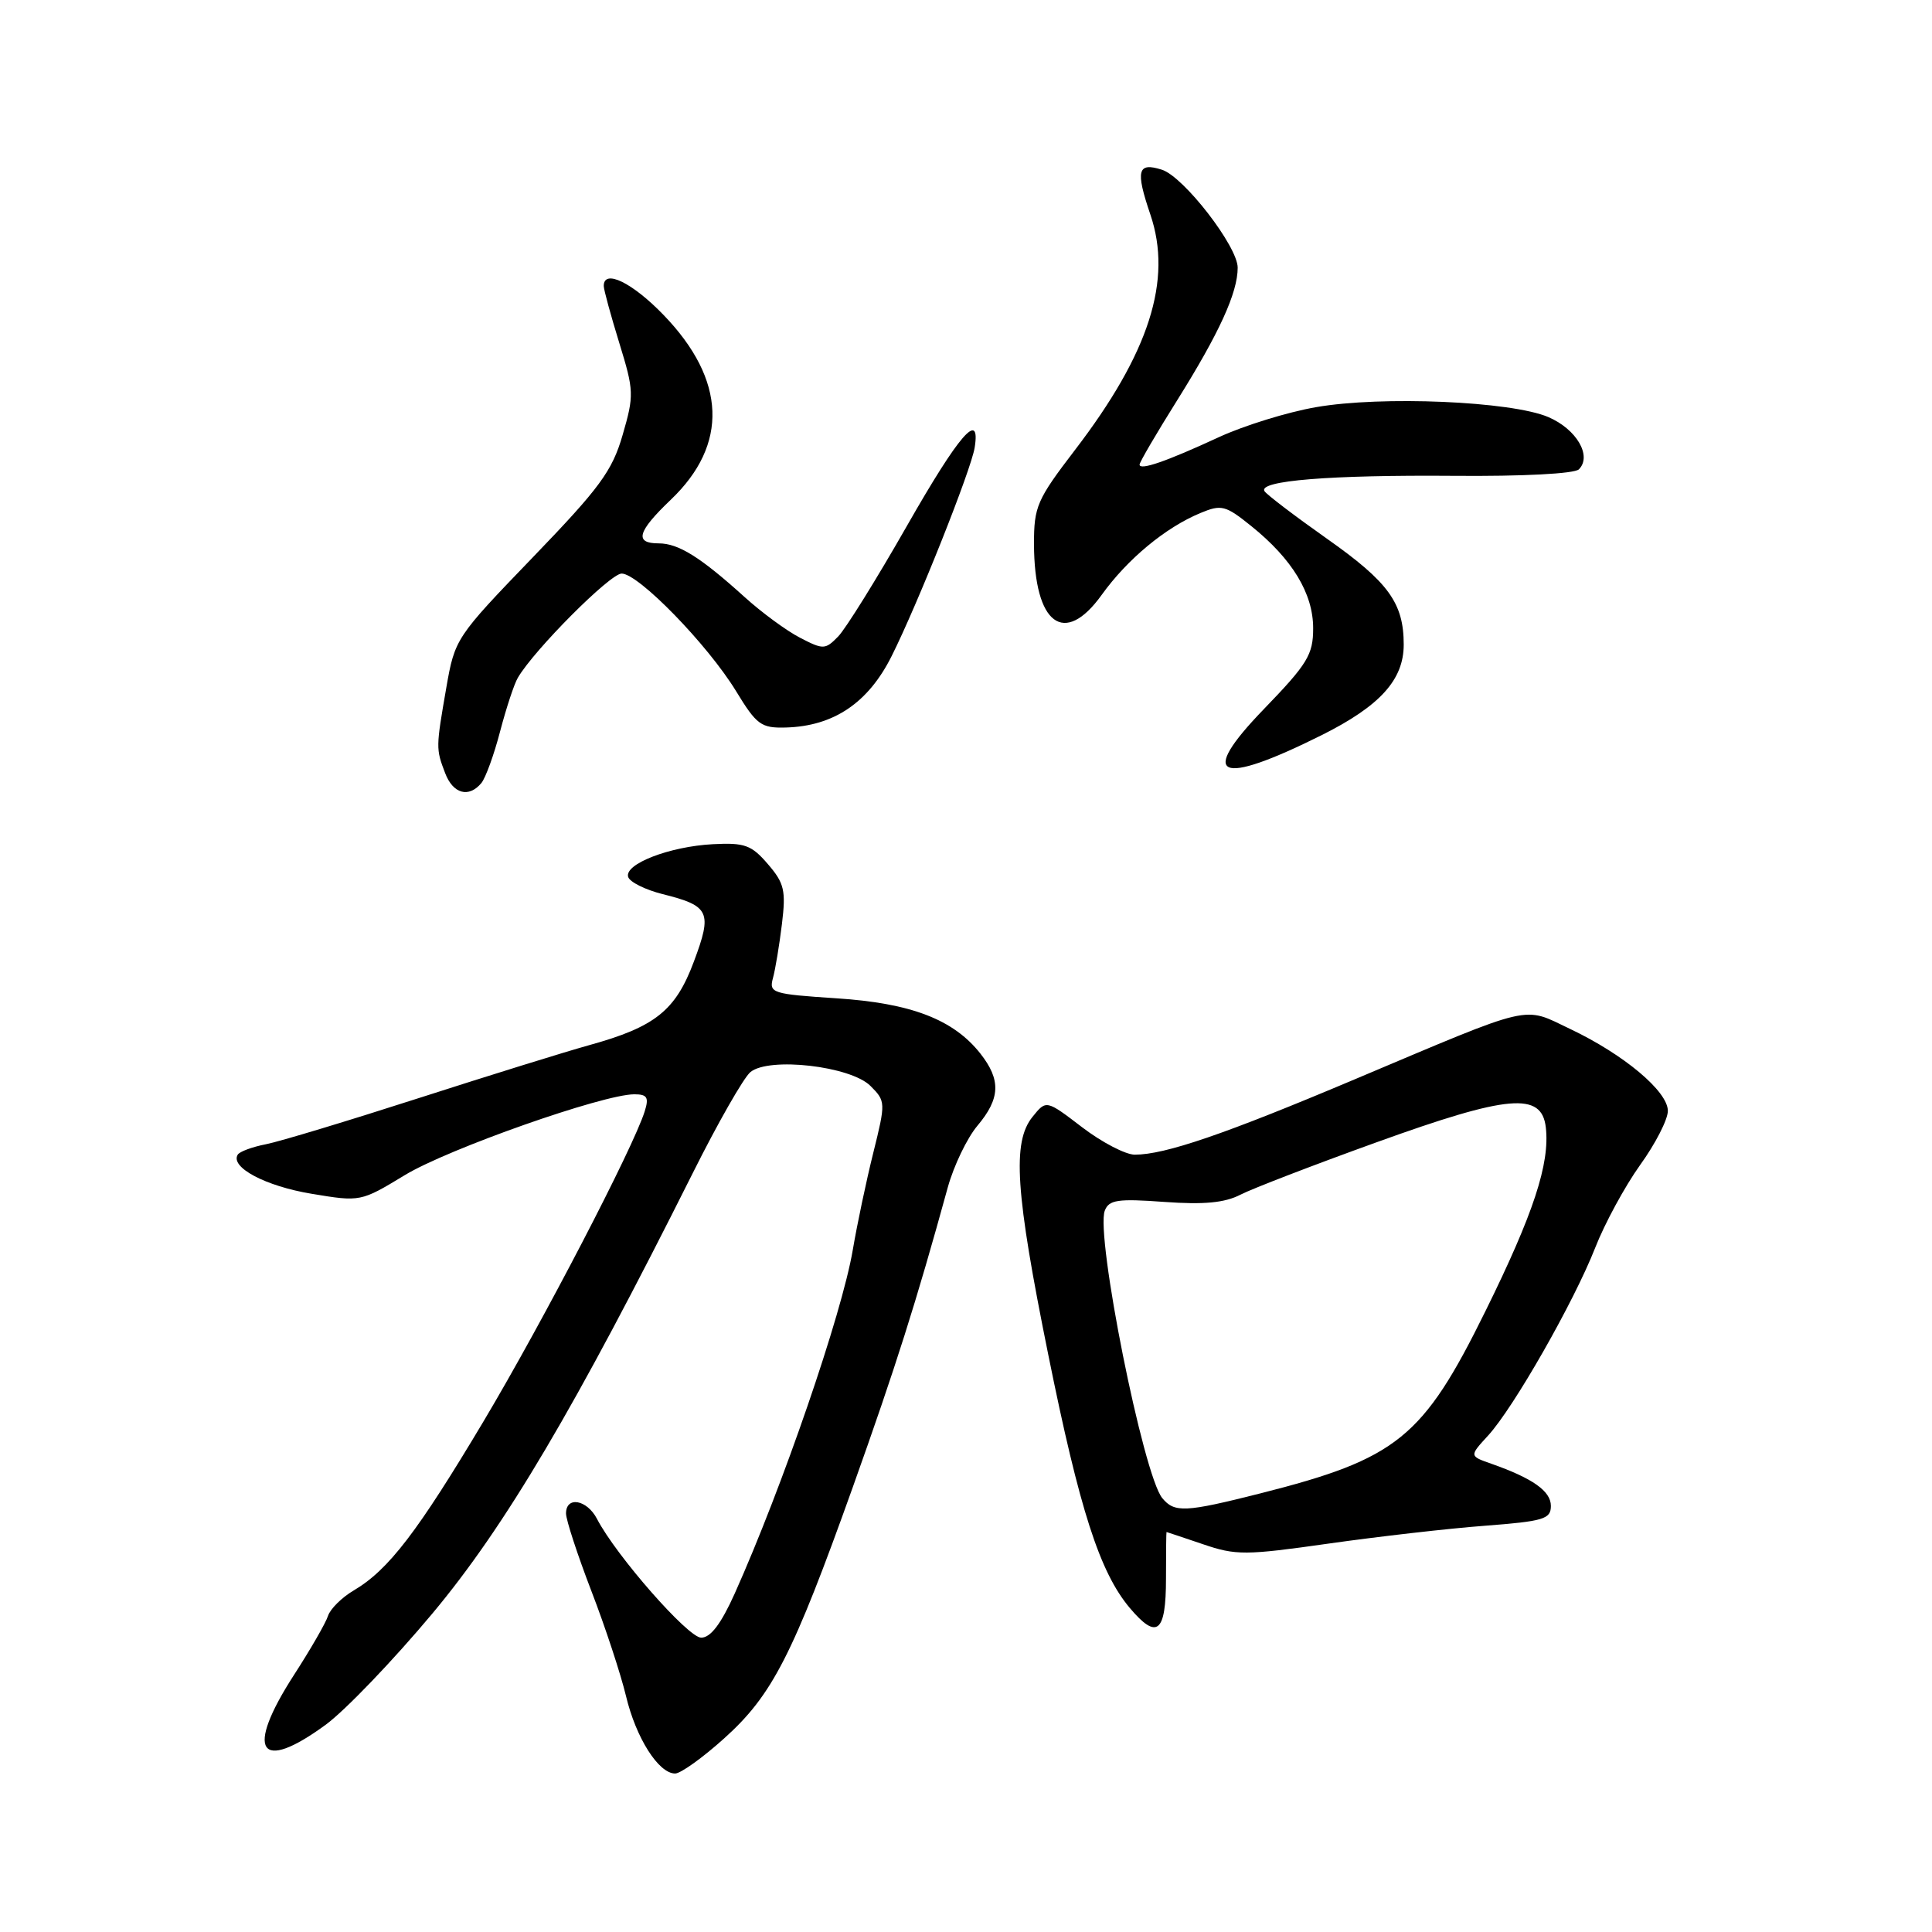 <?xml version="1.0" encoding="UTF-8" standalone="no"?>
<!DOCTYPE svg PUBLIC "-//W3C//DTD SVG 1.1//EN" "http://www.w3.org/Graphics/SVG/1.1/DTD/svg11.dtd" >
<svg xmlns="http://www.w3.org/2000/svg" xmlns:xlink="http://www.w3.org/1999/xlink" version="1.1" viewBox="0 0 256 256">
 <g >
 <path fill="currentColor"
d=" M 95.95 230.35 C 102.34 224.61 105.04 219.33 113.02 197.00 C 118.68 181.13 121.40 172.56 125.59 157.32 C 126.38 154.47 128.14 150.80 129.51 149.17 C 132.55 145.56 132.65 143.10 129.91 139.61 C 126.34 135.08 120.72 132.92 110.82 132.28 C 102.32 131.72 101.88 131.58 102.42 129.60 C 102.74 128.44 103.27 125.22 103.61 122.44 C 104.15 118.00 103.93 117.03 101.75 114.50 C 99.58 111.97 98.67 111.64 94.47 111.86 C 88.71 112.16 82.67 114.50 83.24 116.21 C 83.46 116.88 85.51 117.90 87.78 118.47 C 94.04 120.03 94.41 120.83 91.94 127.42 C 89.51 133.93 86.80 136.08 78.00 138.51 C 74.97 139.35 64.85 142.49 55.50 145.50 C 46.15 148.51 37.03 151.27 35.23 151.62 C 33.43 151.97 31.75 152.59 31.50 153.00 C 30.47 154.67 35.18 157.17 41.28 158.18 C 47.76 159.26 47.80 159.25 53.64 155.71 C 59.37 152.23 79.92 145.00 84.05 145.00 C 85.75 145.00 86.01 145.41 85.43 147.25 C 83.92 152.07 71.92 175.16 64.11 188.27 C 55.33 202.99 51.49 208.01 46.89 210.73 C 45.30 211.66 43.76 213.19 43.46 214.12 C 43.17 215.04 41.14 218.56 38.96 221.93 C 32.42 232.05 34.32 235.02 43.18 228.52 C 45.75 226.63 52.10 220.01 57.30 213.79 C 66.93 202.27 76.19 186.60 91.79 155.45 C 95.10 148.82 98.54 142.80 99.43 142.06 C 101.89 140.02 112.71 141.26 115.34 143.89 C 117.36 145.91 117.37 146.08 115.72 152.73 C 114.79 156.45 113.57 162.25 113.00 165.61 C 111.56 174.11 103.66 197.08 97.35 211.16 C 95.54 215.18 94.16 217.00 92.91 217.00 C 91.17 217.00 81.63 206.13 79.10 201.25 C 77.77 198.70 75.00 198.21 75.00 200.54 C 75.00 201.38 76.51 206.00 78.35 210.79 C 80.20 215.58 82.26 221.86 82.95 224.74 C 84.27 230.28 87.26 235.00 89.46 235.00 C 90.19 235.00 93.11 232.91 95.95 230.35 Z  M 154.50 209.16 C 154.50 205.77 154.53 203.00 154.57 203.00 C 154.61 203.00 156.78 203.73 159.38 204.61 C 163.76 206.11 165.02 206.10 176.07 204.53 C 182.64 203.60 191.95 202.53 196.76 202.17 C 204.55 201.57 205.50 201.29 205.50 199.54 C 205.50 197.58 203.09 195.88 197.60 193.95 C 194.69 192.93 194.69 192.93 197.18 190.22 C 200.57 186.52 208.55 172.52 211.37 165.34 C 212.63 162.11 215.32 157.17 217.33 154.36 C 219.35 151.56 221.00 148.34 221.00 147.20 C 221.00 144.61 215.18 139.73 208.07 136.35 C 201.67 133.31 203.53 132.88 179.50 143.02 C 162.29 150.29 154.37 153.00 150.36 153.00 C 149.15 153.00 146.01 151.37 143.39 149.37 C 138.63 145.73 138.63 145.73 136.82 147.98 C 134.10 151.33 134.54 157.97 138.90 179.50 C 143.05 200.04 145.72 208.33 149.70 213.06 C 153.31 217.34 154.50 216.37 154.50 209.16 Z  M 63.79 103.75 C 64.35 103.06 65.47 99.98 66.27 96.90 C 67.08 93.82 68.13 90.62 68.62 89.80 C 70.78 86.10 80.85 76.00 82.37 76.00 C 84.60 76.00 93.75 85.40 97.52 91.56 C 100.26 96.06 100.85 96.49 104.13 96.40 C 110.48 96.22 115.05 93.13 118.15 86.93 C 121.61 80.02 128.68 62.26 129.15 59.30 C 129.95 54.25 127.08 57.57 120.18 69.67 C 116.16 76.72 112.05 83.33 111.06 84.34 C 109.35 86.09 109.09 86.10 106.02 84.51 C 104.23 83.59 100.91 81.15 98.64 79.09 C 92.80 73.81 89.90 72.00 87.28 72.00 C 84.02 72.00 84.45 70.45 88.89 66.21 C 96.55 58.90 96.22 50.34 87.95 41.76 C 83.79 37.44 80.00 35.60 80.00 37.89 C 80.00 38.39 80.93 41.78 82.06 45.45 C 84.01 51.78 84.03 52.37 82.50 57.64 C 81.12 62.41 79.48 64.64 70.59 73.86 C 60.41 84.42 60.27 84.63 59.14 91.11 C 57.76 99.06 57.75 99.22 58.98 102.43 C 60.02 105.19 62.12 105.77 63.79 103.75 Z  M 175.15 97.40 C 182.86 93.54 186.00 90.08 186.00 85.41 C 186.00 79.91 183.99 77.13 175.84 71.39 C 171.56 68.37 167.83 65.53 167.55 65.08 C 166.69 63.69 176.23 62.92 192.62 63.05 C 201.75 63.13 208.63 62.77 209.21 62.19 C 210.98 60.42 208.90 56.86 205.15 55.26 C 200.25 53.17 183.07 52.43 174.39 53.95 C 170.61 54.60 164.81 56.40 161.50 57.93 C 154.52 61.16 151.00 62.37 151.00 61.56 C 151.00 61.24 153.23 57.43 155.95 53.09 C 161.56 44.13 164.00 38.79 164.00 35.47 C 164.00 32.65 156.85 23.41 153.96 22.49 C 150.73 21.46 150.44 22.58 152.43 28.43 C 155.38 37.10 152.29 46.76 142.45 59.61 C 137.40 66.21 137.00 67.11 137.01 72.11 C 137.04 82.75 141.03 85.73 145.99 78.81 C 149.40 74.07 154.44 69.89 159.08 67.97 C 161.84 66.82 162.39 66.96 165.79 69.70 C 171.24 74.08 174.00 78.64 174.00 83.25 C 174.00 86.75 173.27 87.96 167.44 93.99 C 158.68 103.06 161.39 104.26 175.15 97.40 Z  M 154.01 198.51 C 151.49 195.48 145.14 163.69 146.39 160.42 C 146.94 158.98 148.10 158.81 154.27 159.26 C 159.54 159.64 162.28 159.38 164.37 158.30 C 165.95 157.49 174.05 154.37 182.37 151.37 C 199.90 145.04 204.29 144.66 204.83 149.40 C 205.38 154.19 203.19 160.84 196.83 173.73 C 188.55 190.54 185.14 193.29 167.01 197.88 C 157.04 200.40 155.63 200.47 154.01 198.51 Z "/>
</g>
</svg>